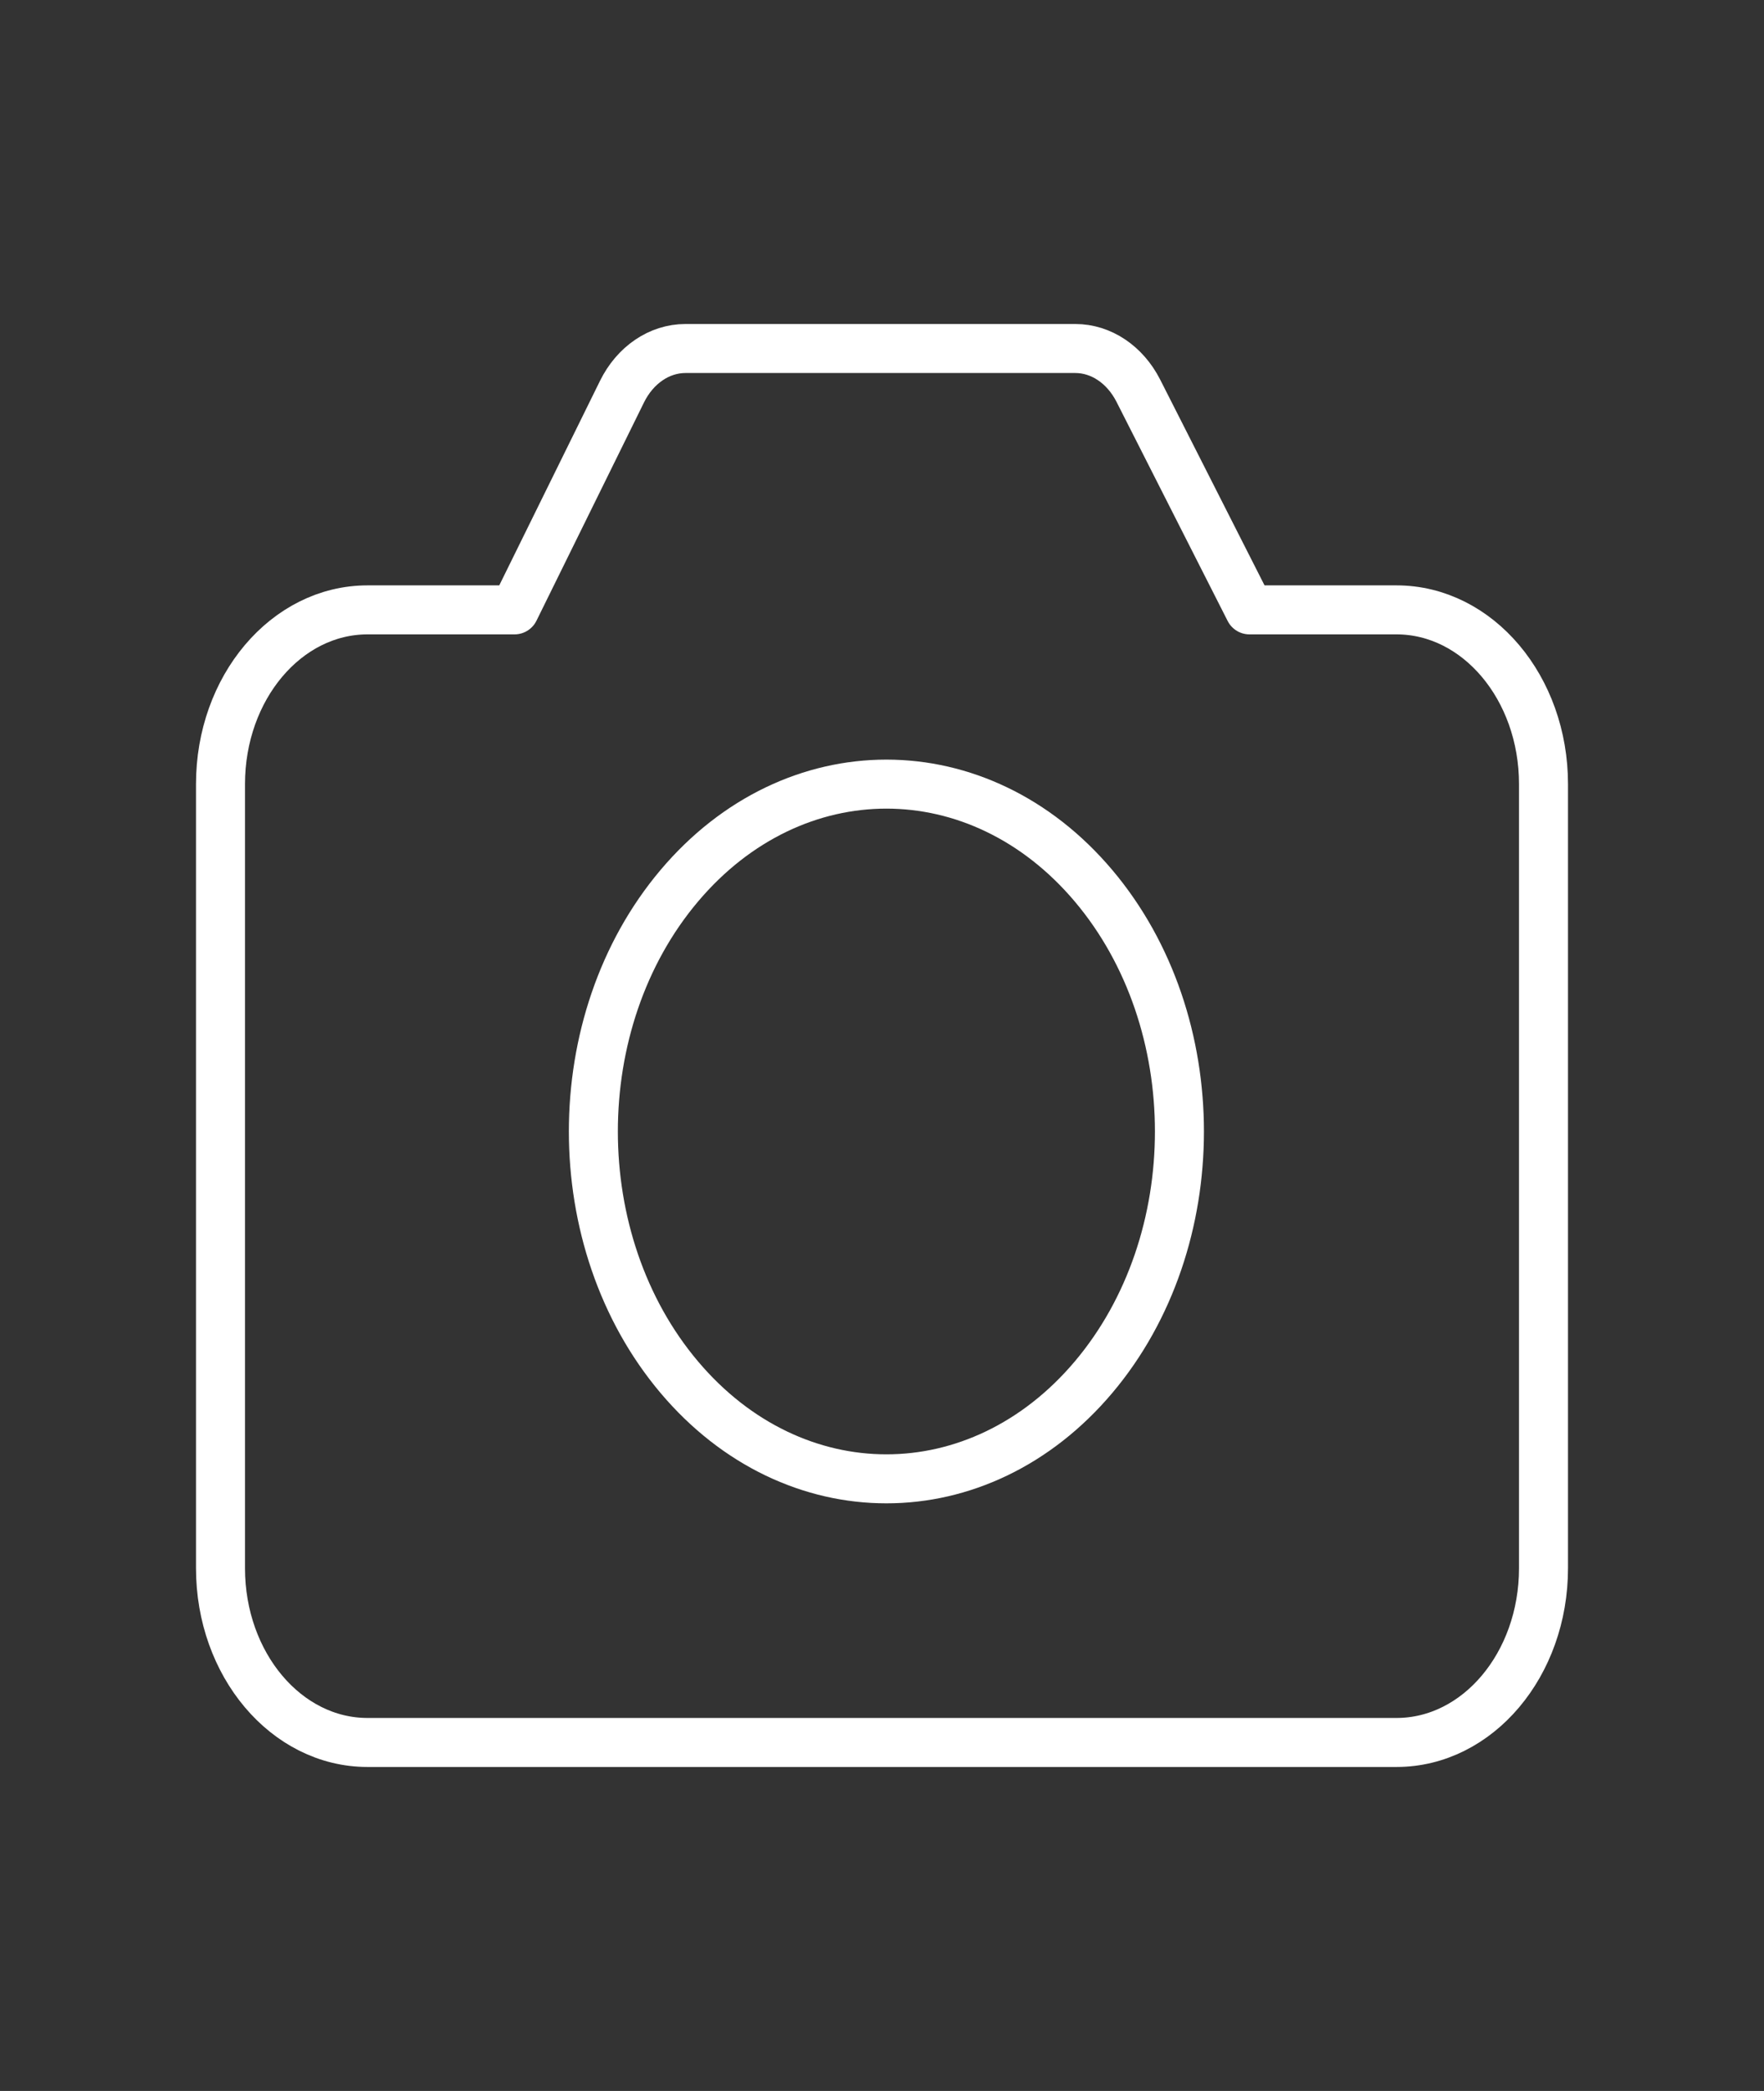 <svg width="54" height="64" viewBox="0 0 54 64" fill="none" xmlns="http://www.w3.org/2000/svg">
<rect x="0" y="0" width="54" height="64" fill="#333333" stroke="none"/>
<path d="M33.478 27.114C36.981 31.266 36.981 37.998 33.478 42.15C29.975 46.302 24.295 46.302 20.792 42.15C17.288 37.998 17.288 31.266 20.792 27.114C24.295 22.962 29.975 22.962 33.478 27.114Z" stroke="white" stroke-width="1.5" stroke-linecap="round" stroke-linejoin="round"/>
<path fill-rule="evenodd" clip-rule="evenodd" d="M47.25 24V48C47.25 50.947 45.236 53.333 42.75 53.333H11.25C8.764 53.333 6.75 50.947 6.75 48V24C6.75 21.053 8.764 18.667 11.25 18.667H15.75L19.04 11.989C19.442 11.171 20.183 10.667 20.983 10.667H32.917C33.707 10.667 34.438 11.157 34.846 11.957L38.25 18.667H42.75C45.236 18.667 47.25 21.053 47.25 24Z" stroke="white" stroke-width="1.5" stroke-linecap="round" stroke-linejoin="round"/>
</svg>
